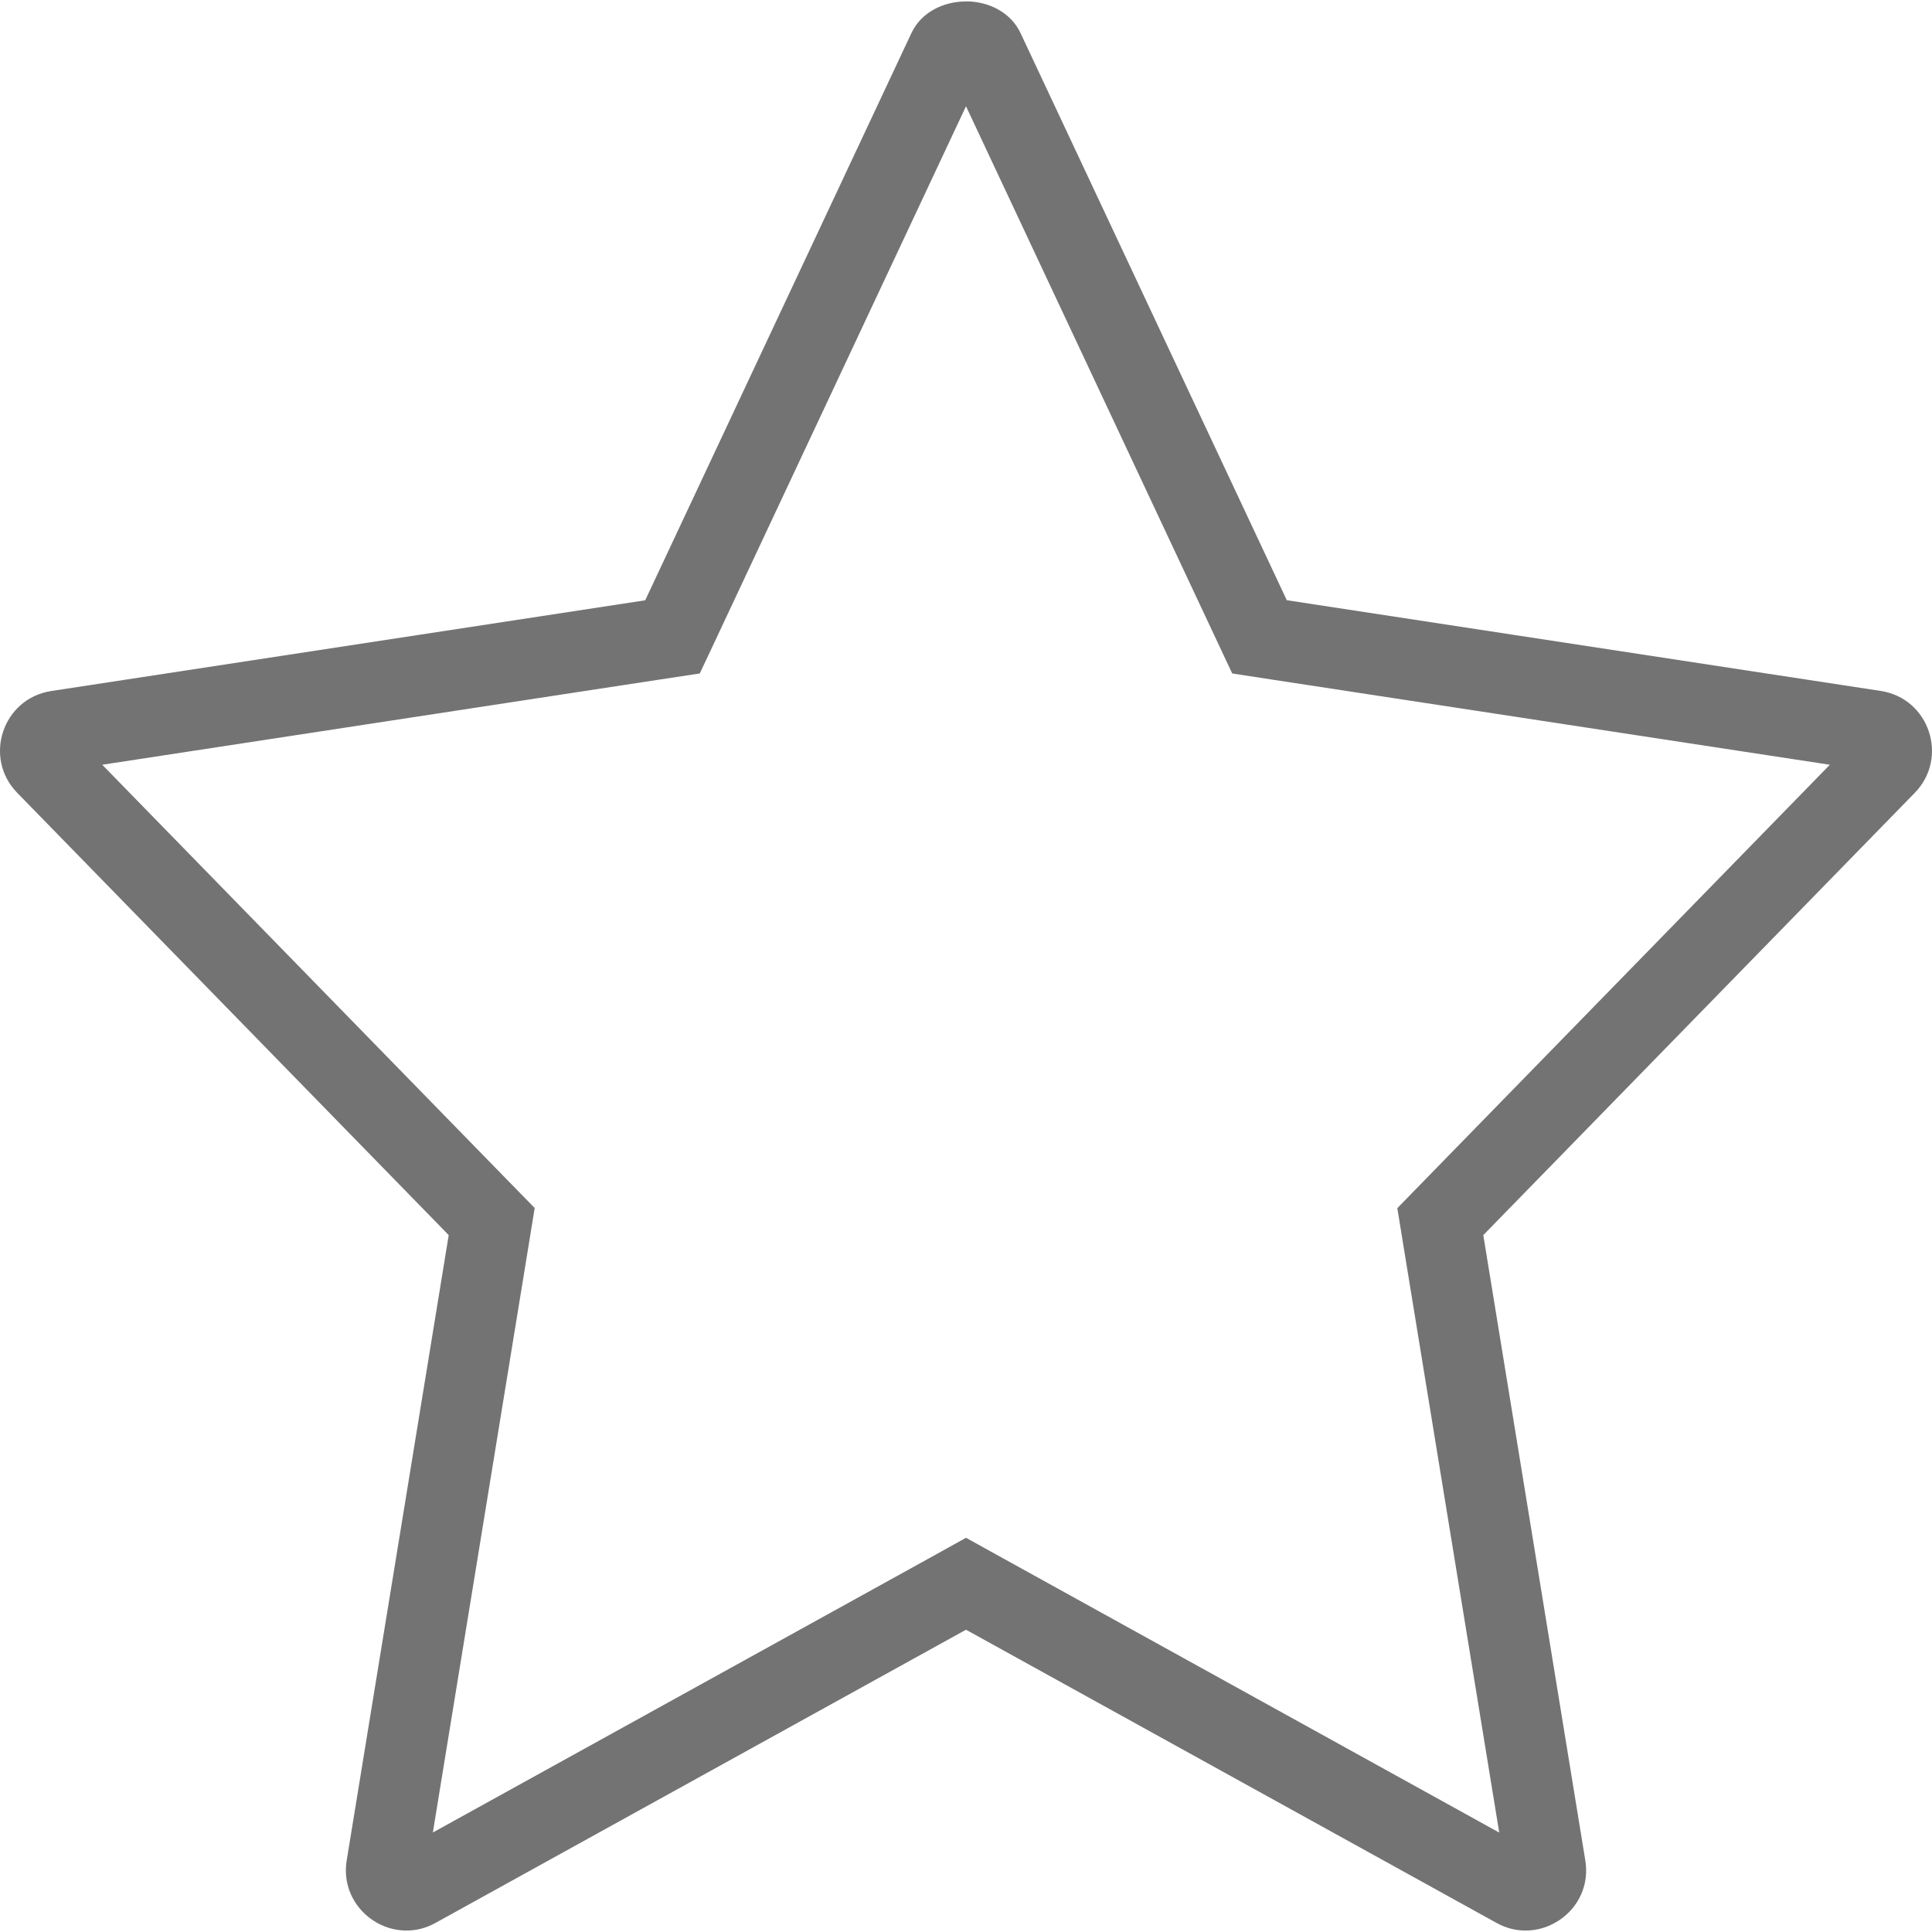 <svg xmlns="http://www.w3.org/2000/svg" width="24" height="24" viewBox="0 0 24 24">
    <defs>
        <clipPath id="prefix__clip-path">
            <path id="prefix__Rectangle_456" d="M0 0H24V24H0z" data-name="Rectangle 456" transform="translate(171 3711)" style="stroke:#737373;fill:none"/>
        </clipPath>
    </defs>
    <g id="prefix__Mask_Group_92" data-name="Mask Group 92" transform="translate(-171 -3711)">
        <g id="prefix__star" style="fill:none">
            <path d="M23.363 8.584l-7.378-1.127L12.678.413a.781.781 0 0 0-1.357 0L8.015 7.457.637 8.584a.75.75 0 0 0-.423 1.265l5.36 5.494-1.267 7.767a.751.751 0 0 0 1.1.777L12 20.245l6.59 3.643a.75.75 0 0 0 1.1-.777l-1.267-7.767 5.36-5.494a.751.751 0 0 0-.423-1.266z" style="stroke:none" transform="translate(171 3711)"/>
            <path d="M12 1.32L8.92 7.883l-.227.483-.527.08L1.27 9.5l5.02 5.146.352.36-.081.499-1.184 7.259 6.14-3.393.483-.268.484.268 6.14 3.394-1.185-7.259-.081-.498.352-.361 5.021-5.147-6.897-1.053-.527-.081-.227-.483L12 1.32m0-1.303c.277 0 .554.132.678.395l3.307 7.044 7.378 1.127c.605.093.848.83.423 1.266l-5.36 5.494 1.267 7.767c.08.488-.31.872-.743.872-.12 0-.243-.03-.36-.095L12 20.245l-6.59 3.642c-.118.066-.241.095-.361.095-.434 0-.821-.389-.742-.872l1.267-7.767-5.36-5.494c-.425-.435-.183-1.172.423-1.265l7.378-1.127L11.321.413c.123-.263.401-.395.678-.395z" style="fill:#737373;stroke:none" transform="translate(171 3711)"/>
        </g>
    </g>
</svg>
